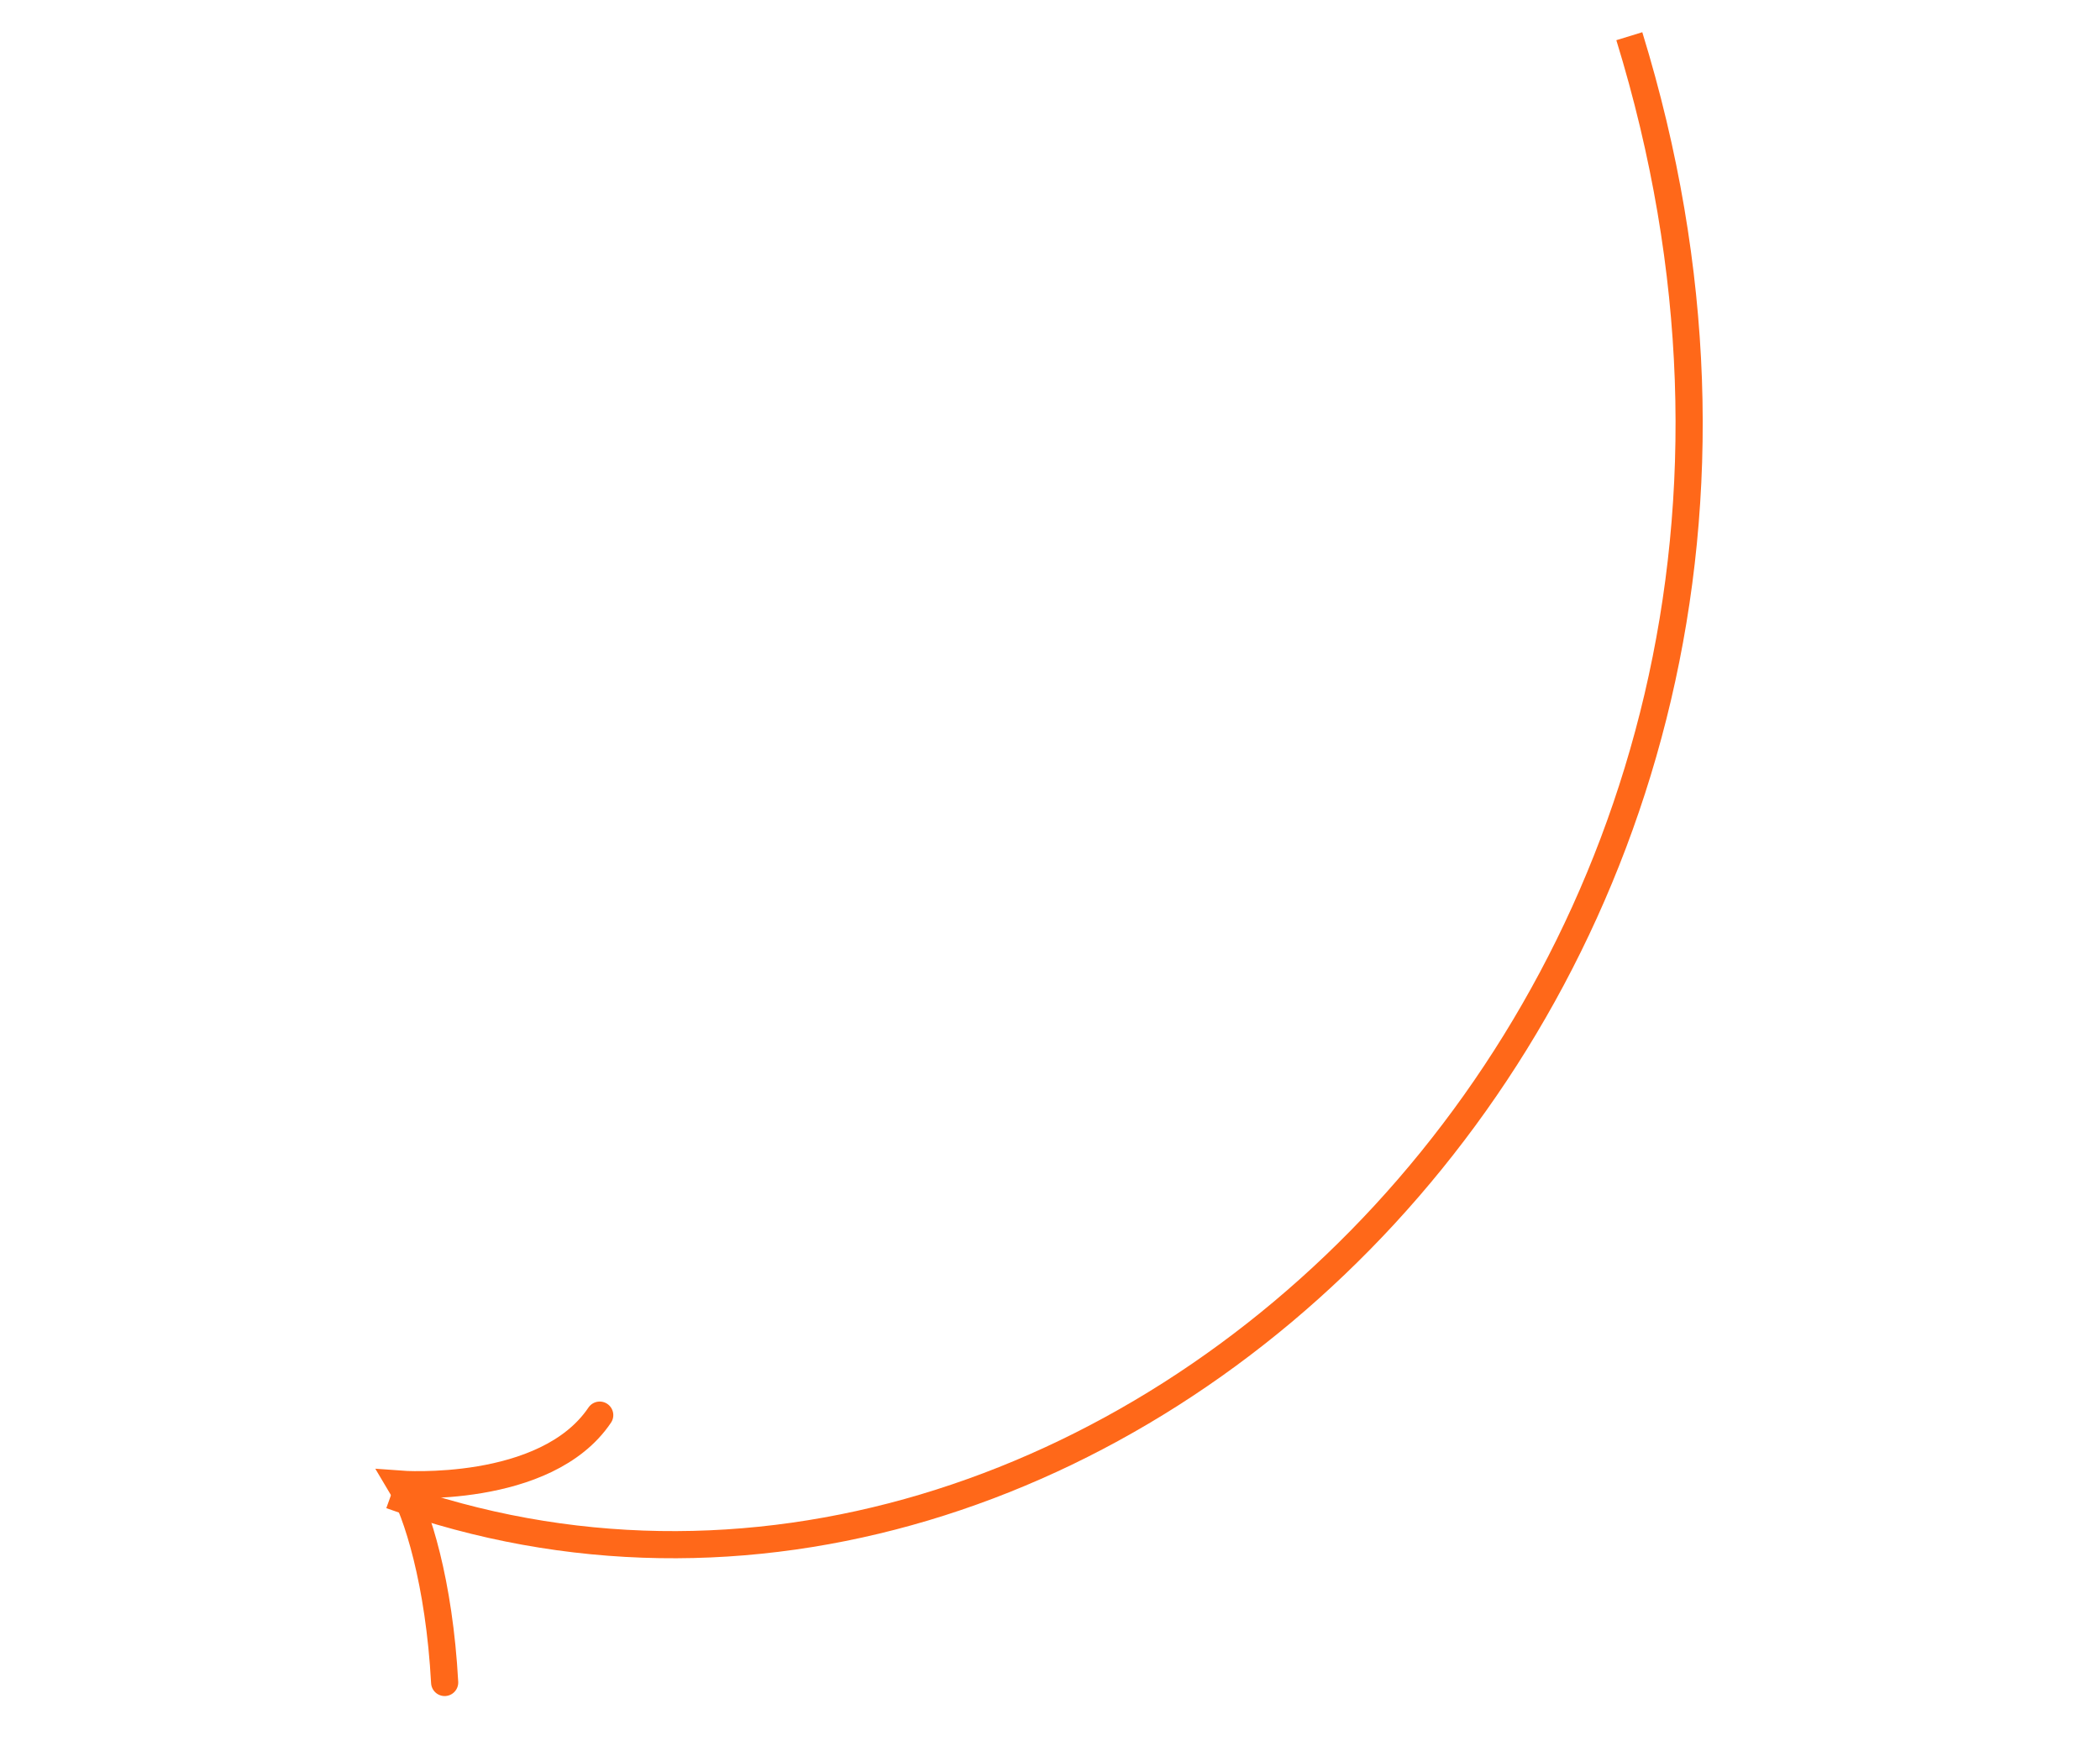 <?xml version="1.0" encoding="UTF-8"?>
<svg width="116px" height="97px" viewBox="0 0 116 97" version="1.1" xmlns="http://www.w3.org/2000/svg" xmlns:xlink="http://www.w3.org/1999/xlink">
    <!-- Generator: Sketch 42 (36781) - http://www.bohemiancoding.com/sketch -->
    <title>Arrow_YourGuess</title>
    <desc>Created with Sketch.</desc>
    <defs></defs>
    <g id="Symbols" stroke="none" stroke-width="1" fill="none" fill-rule="evenodd">
        <g id="Arrow_YourGuess" stroke="#FF6819" stroke-width="1.5">
            <g id="Group-15" transform="translate(57.8, 48.934) rotate(154) translate(-57.8, -48.934) translate(7.8, 19.934)">
                <path d="M97.311,14.593 C68.279,-15.261 8.899,3.317 0.484,57.068" id="Shape_4_copy_3"></path>
                <path d="M99.174,4 C97.022,9.095 96.411,13.147 96.566,14.916 C96.566,14.916 89.615,10.853 85,13.522" id="Shape_5_copy_7" stroke-linecap="round"></path>
            </g>
        </g>
    </g>
</svg>
